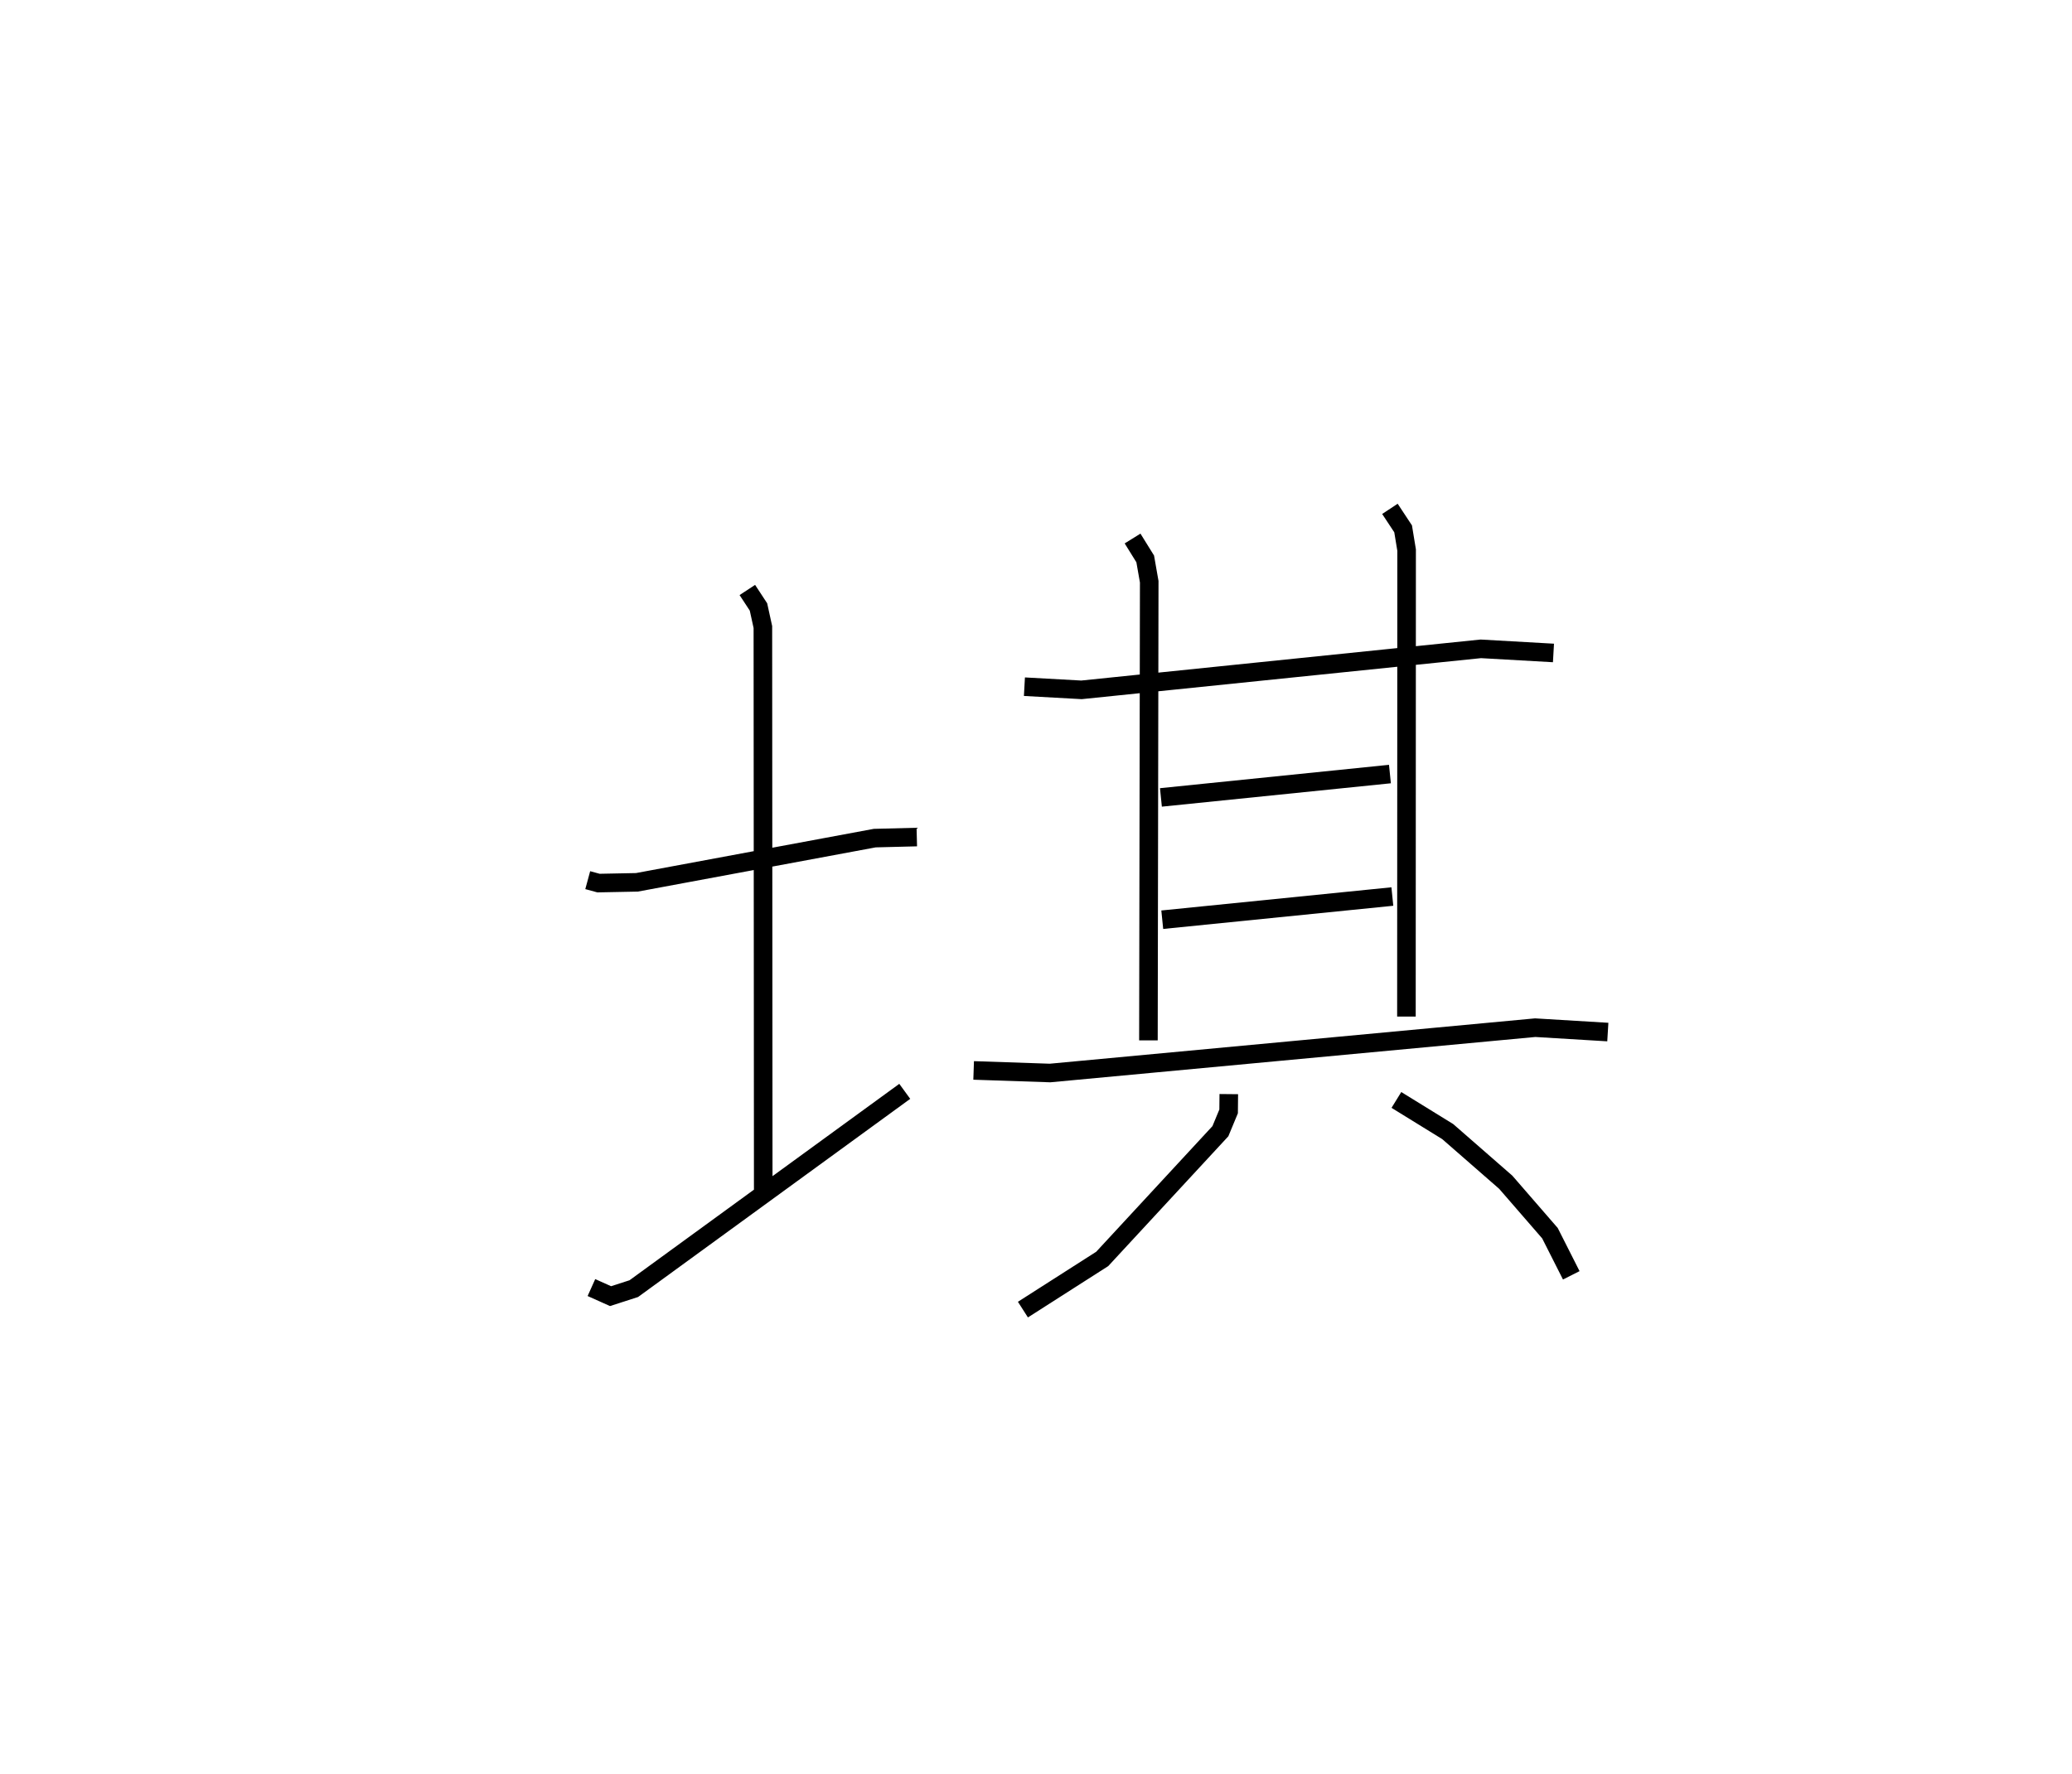 <?xml version="1.0" encoding="utf-8" ?>
<svg baseProfile="full" height="95.549" version="1.1" width="111.59" xmlns="http://www.w3.org/2000/svg" xmlns:ev="http://www.w3.org/2001/xml-events" xmlns:xlink="http://www.w3.org/1999/xlink"><defs /><rect fill="white" height="95.549" width="111.59" x="0" y="0" /><path d="M25,25 m0.0,0.0 m6.653,22.414 l0.581,0.158 2.069,-0.041 l12.808,-2.382 2.265,-0.057 m-9.127,-13.31 l0.6,0.915 0.237,1.083 l0.019,30.394 m-9.253,5.187 l1.03,0.462 1.252,-0.404 l14.593,-10.628 m6.445,-21.799 l3.073,0.17 21.506,-2.209 l3.913,0.222 m-22.668,-6.165 l0.681,1.098 0.216,1.23 l-0.043,24.707 m13.006,-28.633 l0.711,1.077 0.188,1.145 l-0.01,25.129 m-13.222,-11.806 l12.334,-1.259 m-12.262,7.847 l12.392,-1.249 m-22.55,9.368 l4.114,0.139 26.129,-2.442 l3.911,0.236 m-20.413,3.343 l-0.009,0.93 -0.443,1.068 l-6.365,6.881 -4.27,2.73 m20.114,-11.295 l2.764,1.705 3.127,2.73 l2.379,2.743 1.148,2.27 " fill="none" stroke="black" stroke-width="1" /></svg>